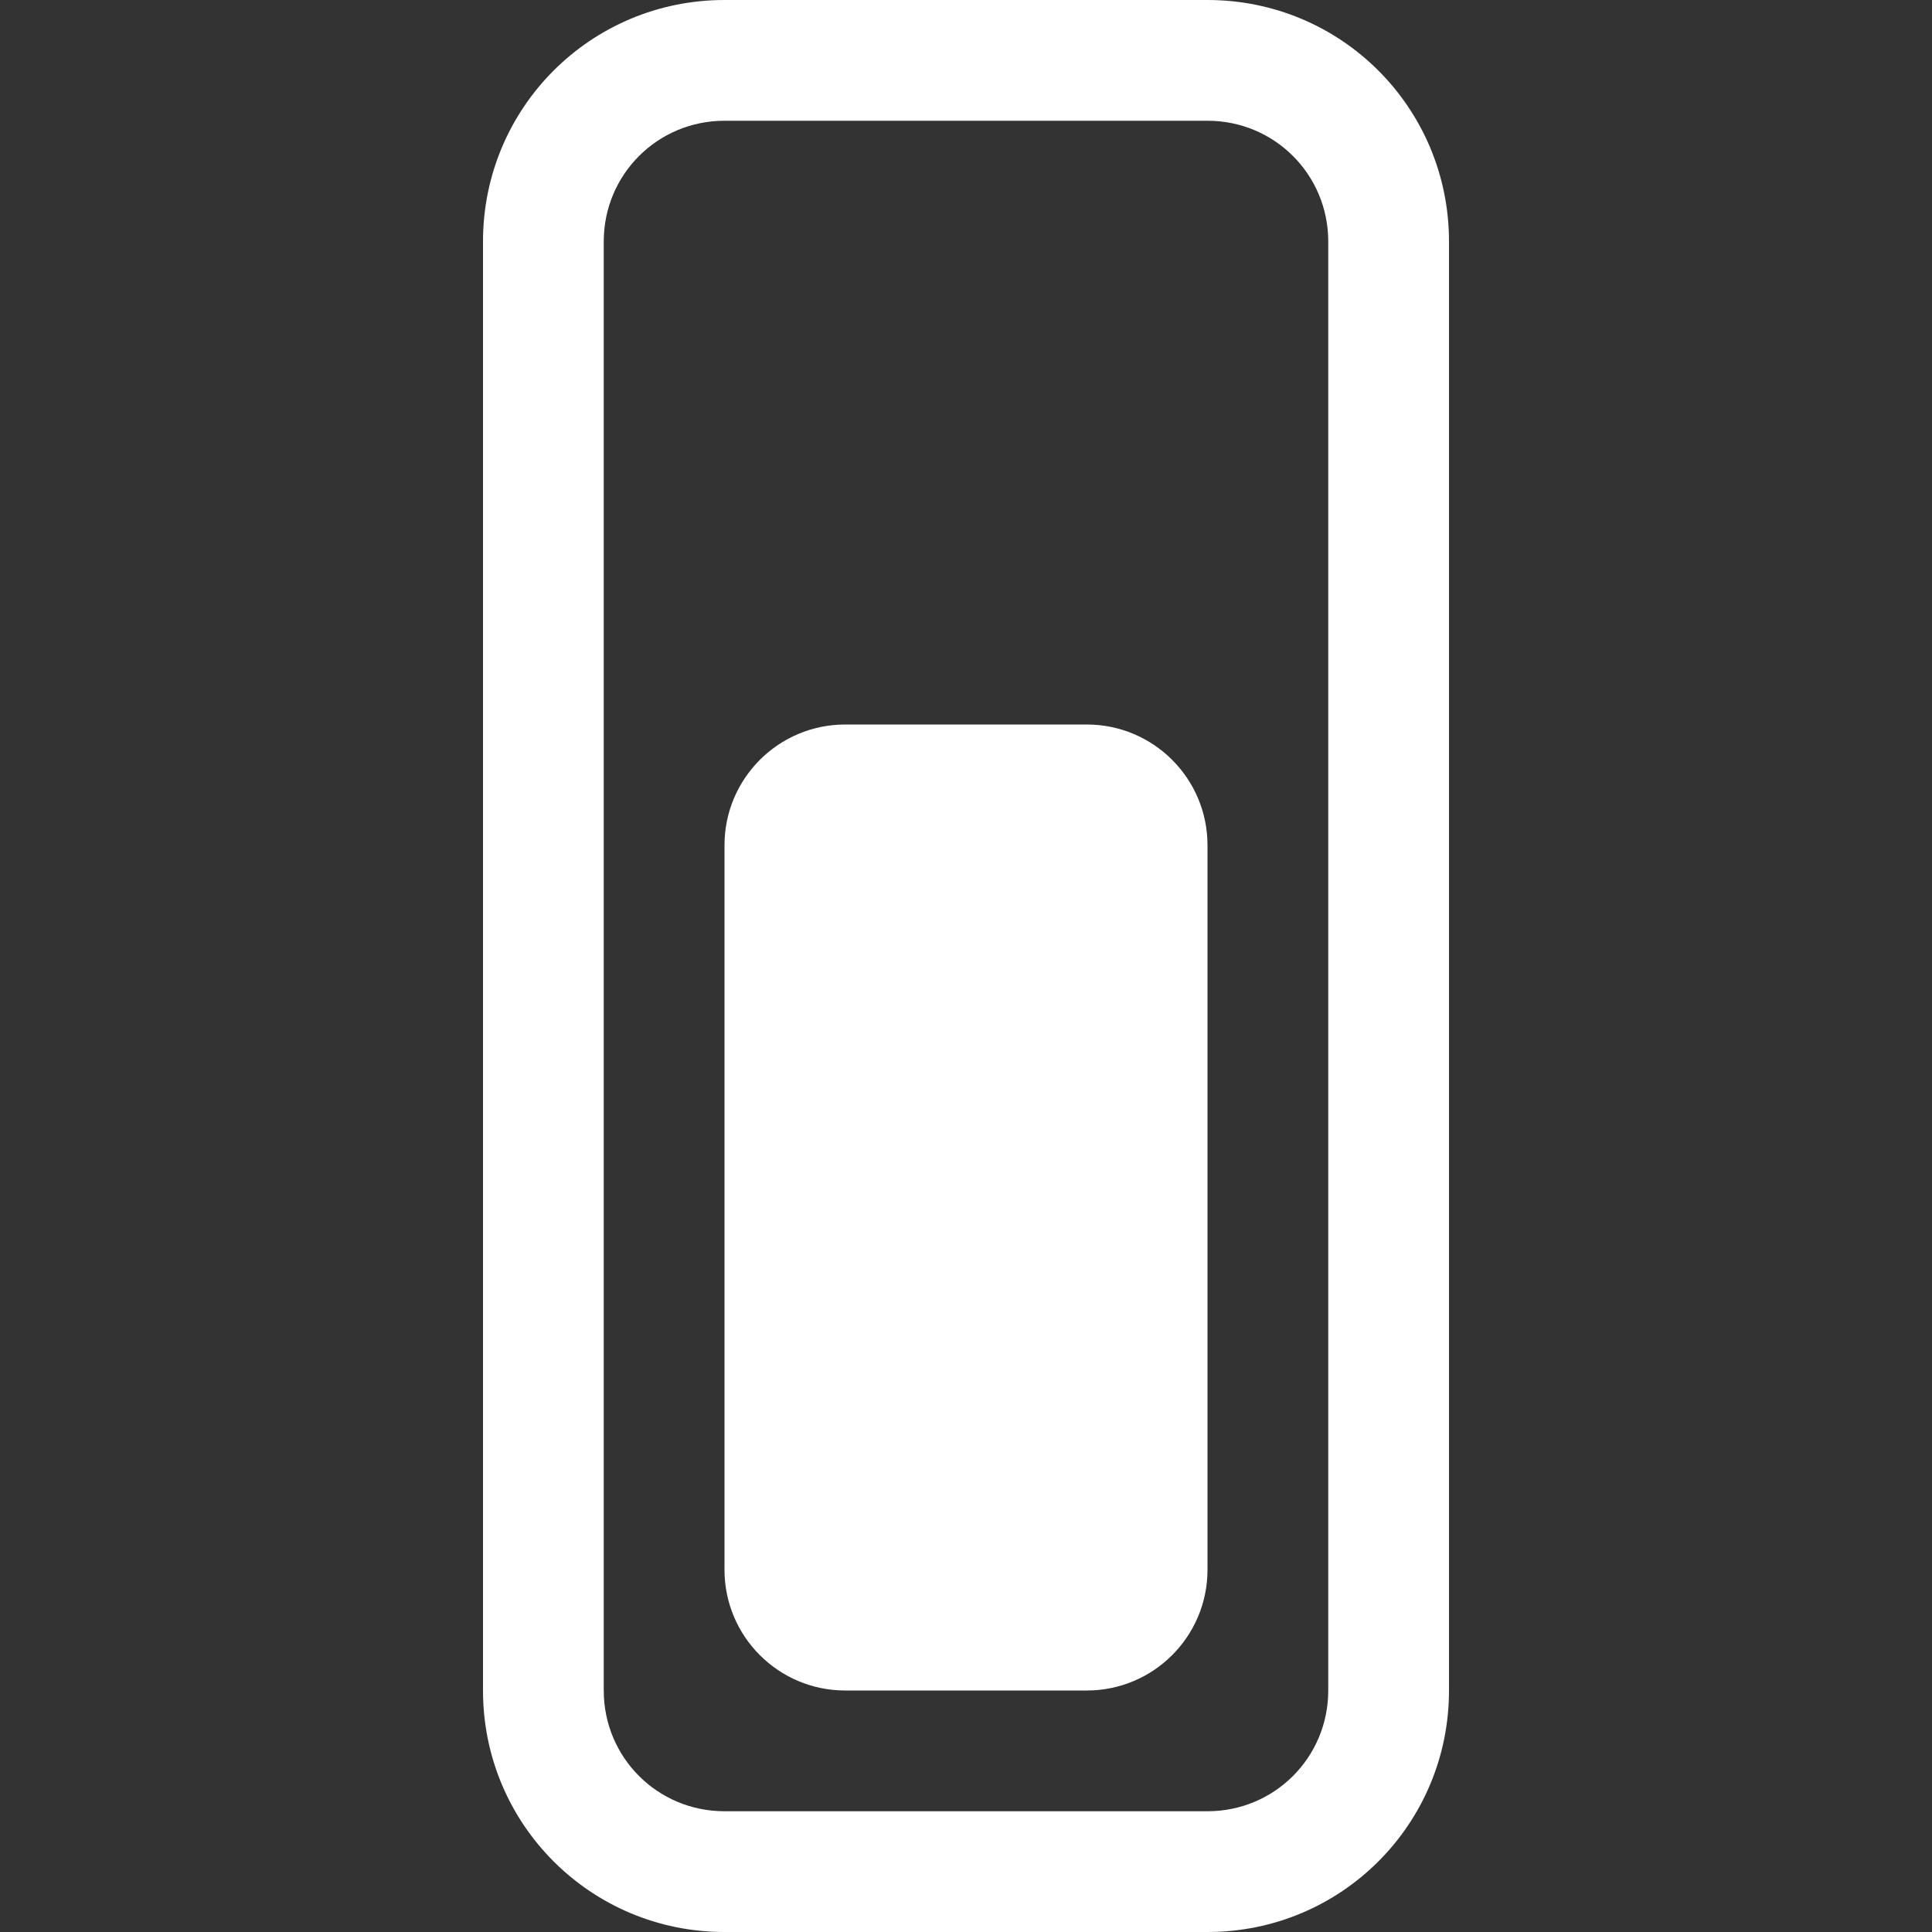 <?xml version="1.0" encoding="UTF-8"?>
<svg xmlns="http://www.w3.org/2000/svg" xmlns:xlink="http://www.w3.org/1999/xlink" width="32" height="32" viewBox="0 0 32 32" version="1.1">
<rect x="0" y="0" width="32" height="32" fill="#333333" stroke="none"/>
<g id="surface1">
<path style=" stroke:none;fill-rule:evenodd;fill:rgb(100%,100%,100%);fill-opacity:1;" d="M 8 28 C 8 30.215 9.785 32 12 32 L 20 32 C 22.215 32 24 30.215 24 28 L 24 4 C 24 1.785 22.215 0 20 0 L 12 0 C 9.785 0 8 1.785 8 4 Z M 10 28 L 10 4 C 10 2.891 10.891 2 12 2 L 20 2 C 21.109 2 22 2.891 22 4 L 22 28 C 22 29.109 21.109 30 20 30 L 12 30 C 10.891 30 10 29.109 10 28 Z M 10 28 "/>
<path style=" stroke:none;fill-rule:evenodd;fill:rgb(100%,100%,100%);fill-opacity:1;" d="M 12 26 L 12 14 C 12 12.895 12.895 12 14 12 L 18 12 C 19.105 12 20 12.895 20 14 L 20 26 C 20 27.105 19.105 28 18 28 L 14 28 C 12.895 28 12 27.105 12 26 Z M 12 26 "/>
</g>
</svg>
